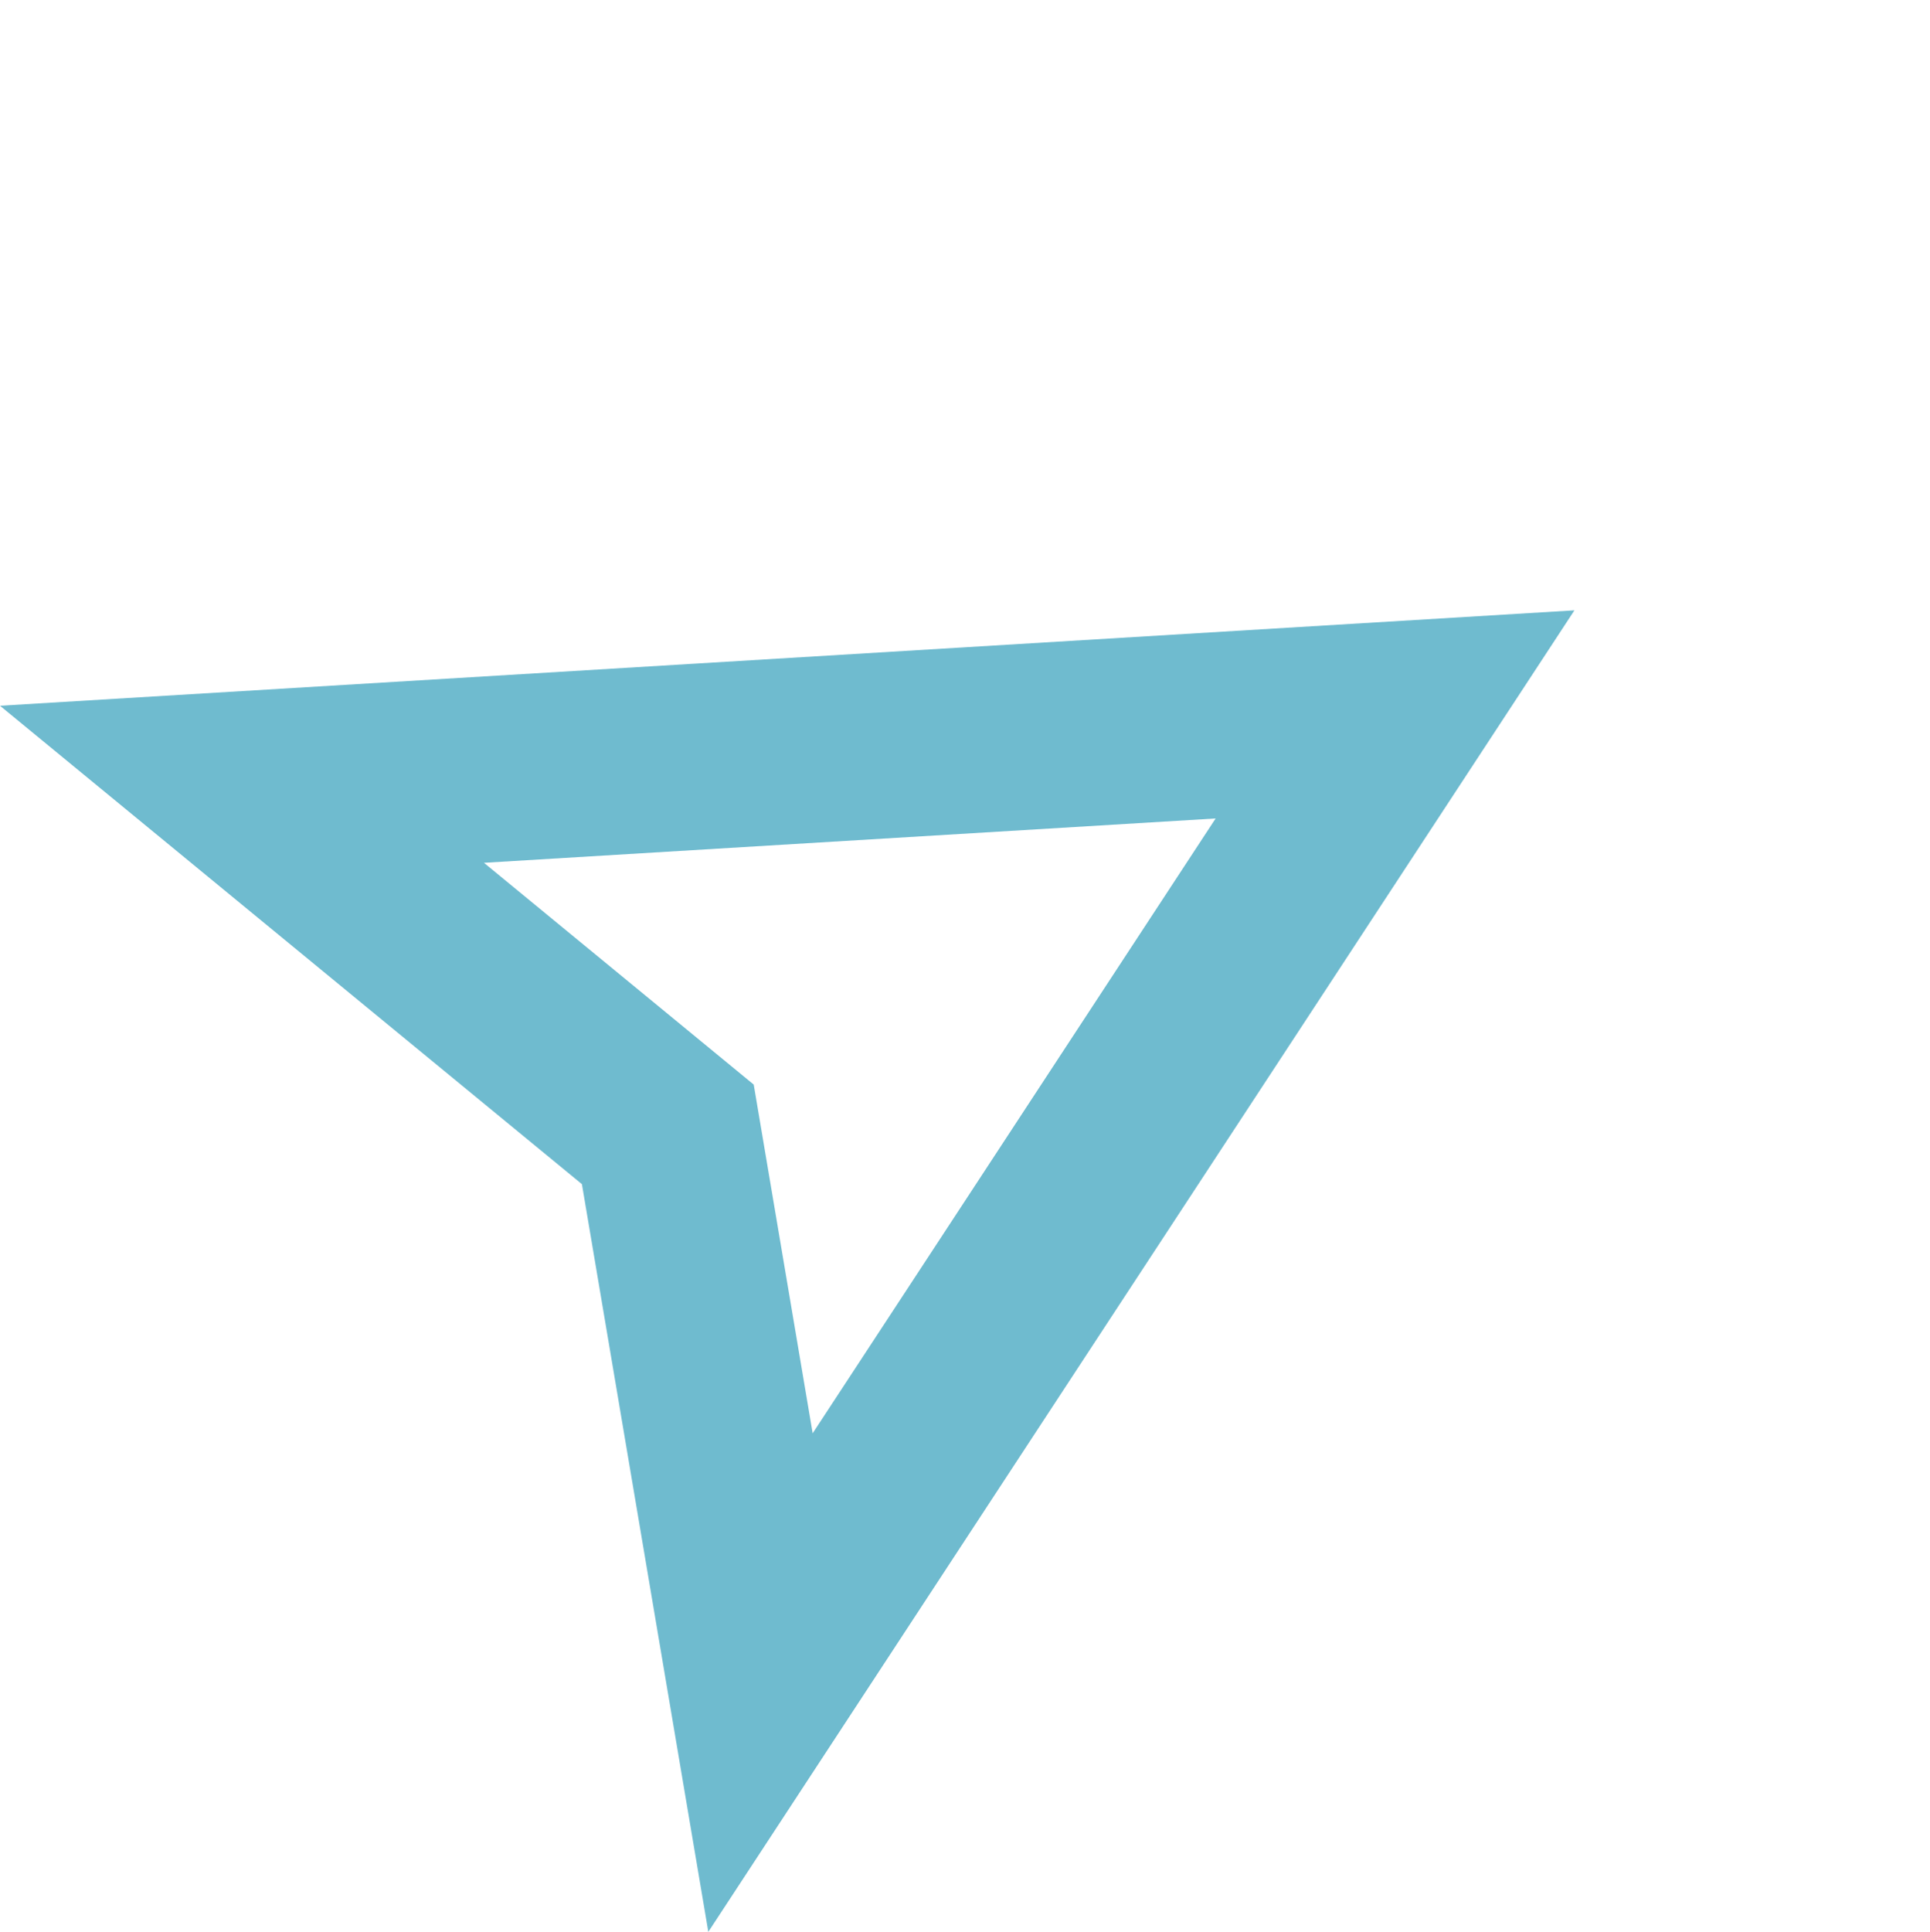 <svg xmlns="http://www.w3.org/2000/svg" width="114.139" height="114.237" viewBox="0 0 114.139 114.237">
  <path id="icon-ux" d="M440.318,2008.411l30.517-61.12,30.811,61.12-30.811-11.46Z" transform="translate(1533.487 -1339.161) rotate(60)" fill="none" stroke="#6fbbcf" stroke-width="11"/>
</svg>
